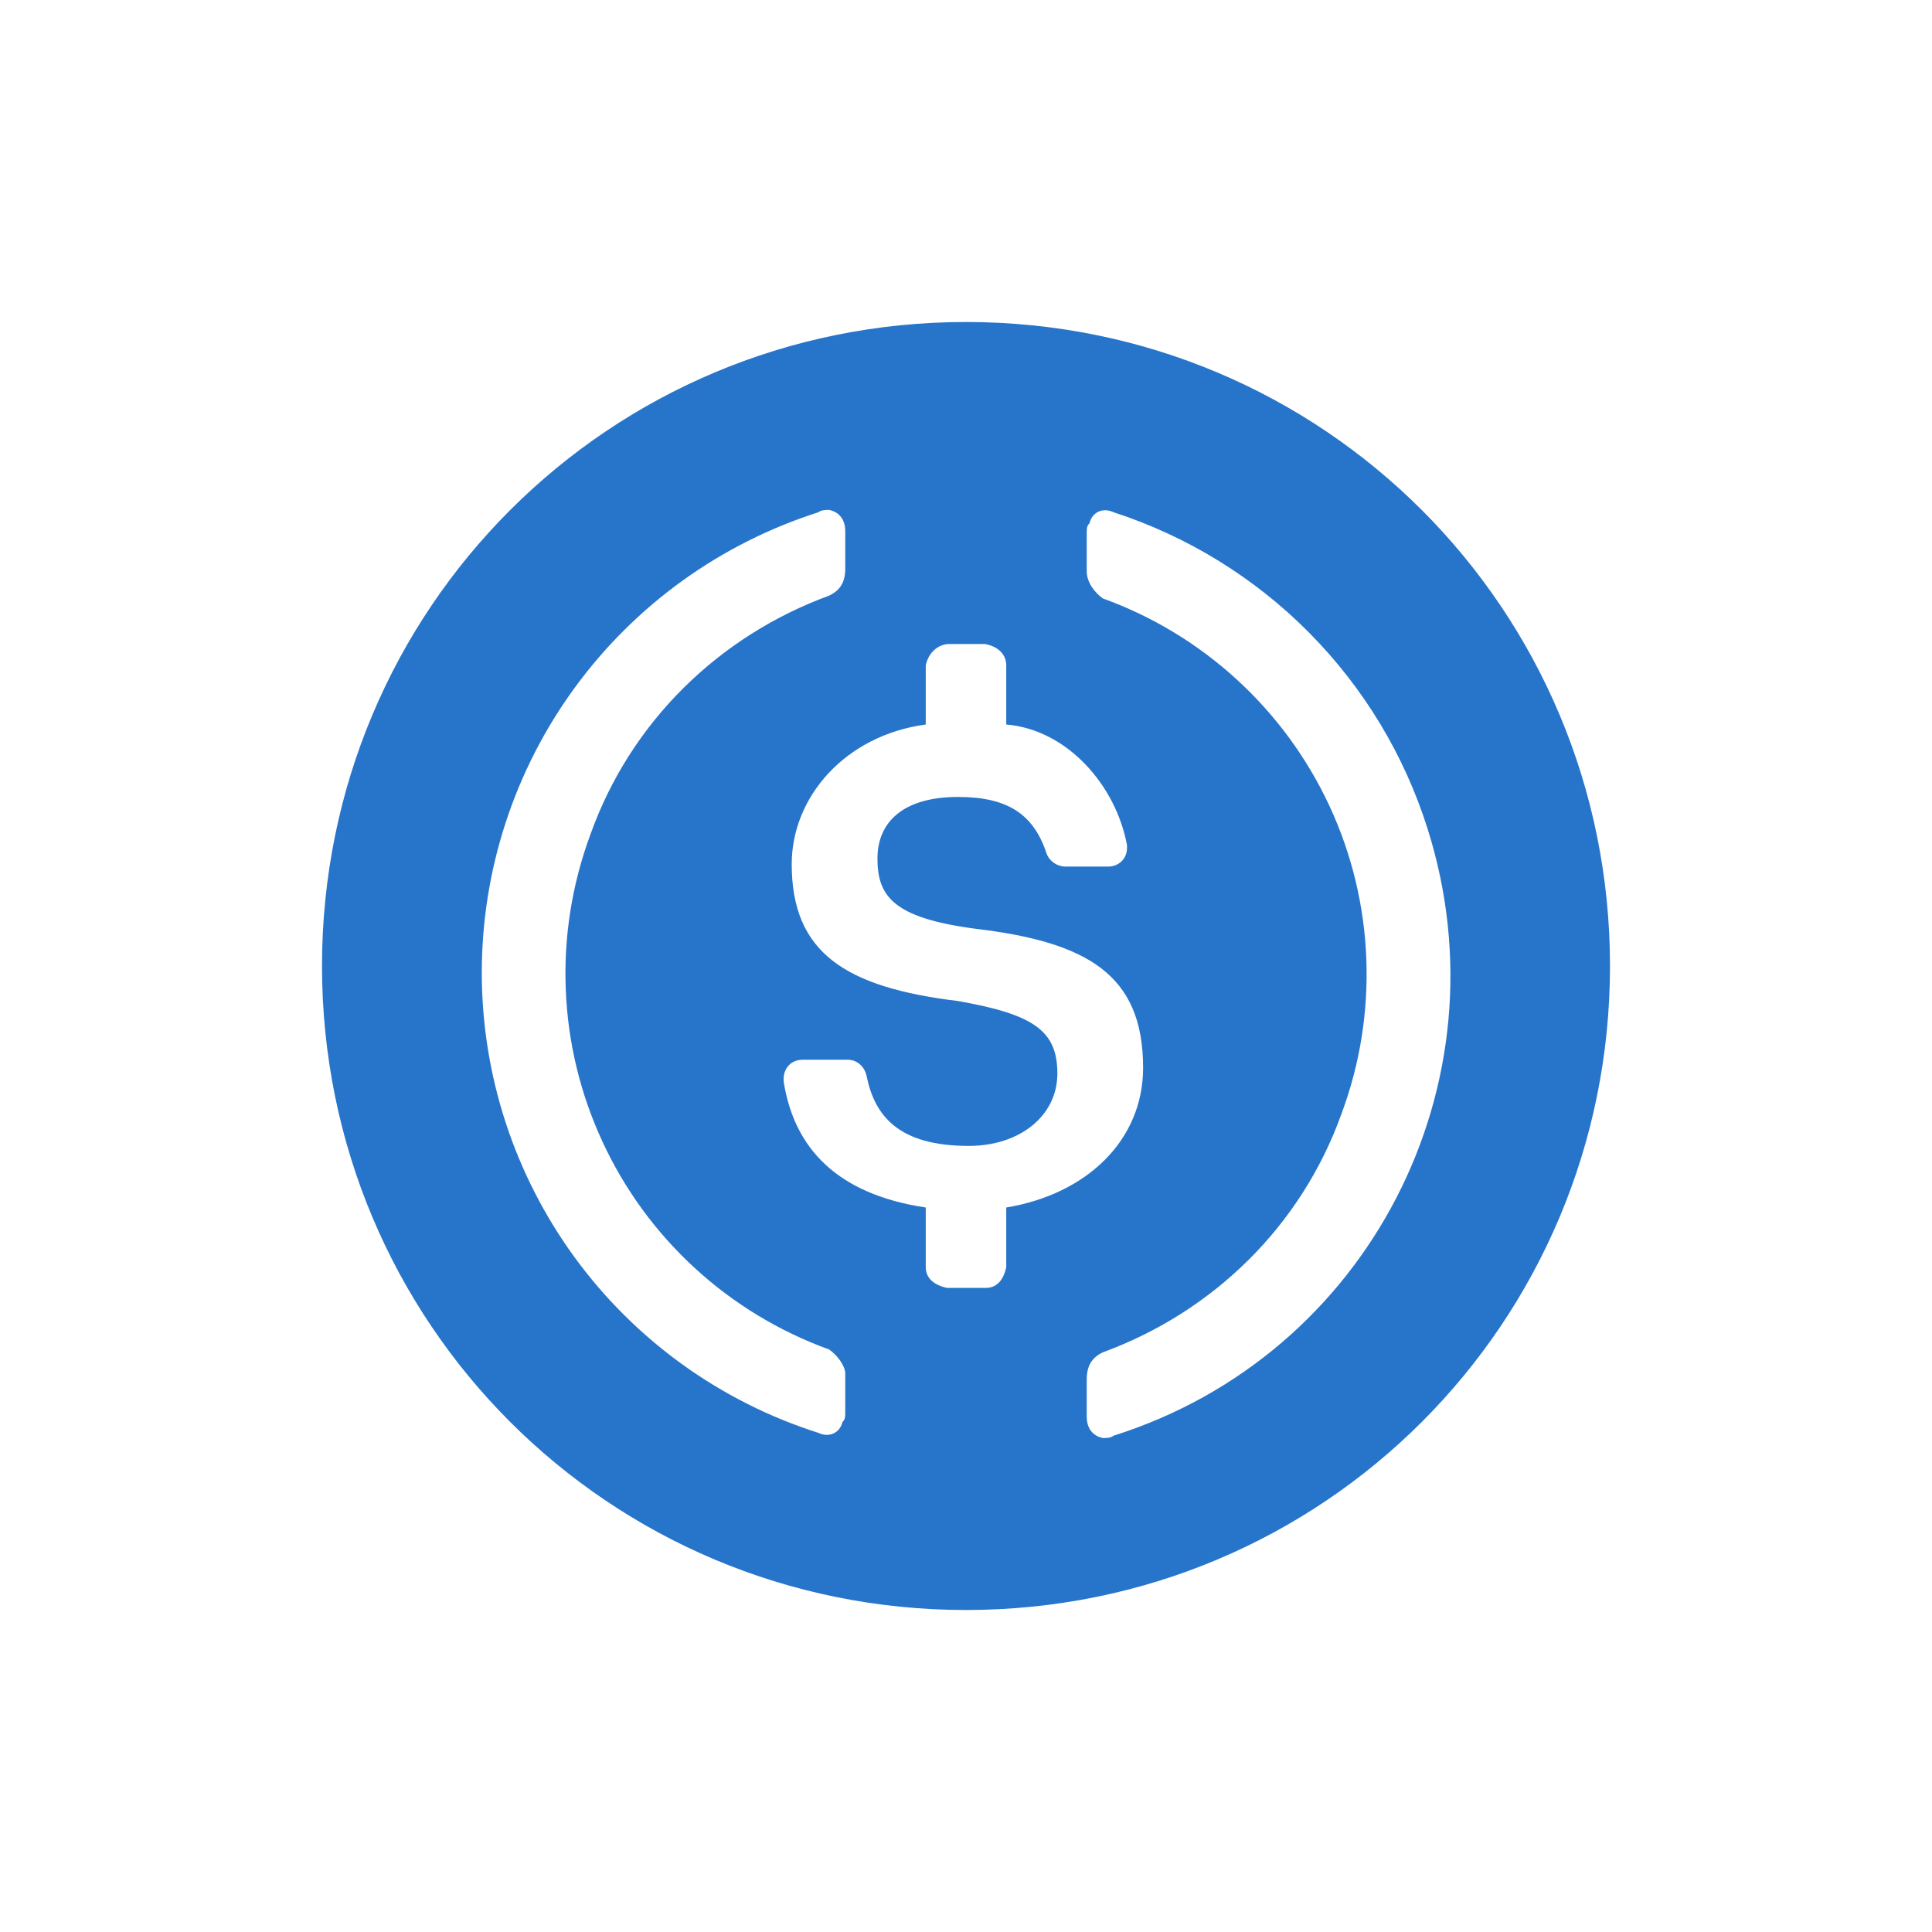 <svg width="24" height="24" viewBox="0 0 24 24" fill="none" xmlns="http://www.w3.org/2000/svg">
<path fill-rule="evenodd" clip-rule="evenodd" d="M12 20C16.435 20 20 16.435 20 12C20 7.565 16.435 4 12 4C7.565 4 4 7.565 4 12C4 16.435 7.565 20 12 20ZM14.2 13.264C14.2 12.1 13.5 11.7 12.1 11.535C11.1 11.4 10.9 11.135 10.9 10.665C10.9 10.2 11.235 9.9 11.9 9.9C12.5 9.9 12.835 10.1 13 10.6C13.035 10.7 13.135 10.765 13.235 10.765H13.765C13.9 10.765 14 10.665 14 10.534V10.499C13.865 9.765 13.265 9.065 12.5 9V8.265C12.5 8.13 12.4 8.03 12.235 8H11.795C11.66 8 11.535 8.1 11.5 8.265V9C10.5 9.135 9.835 9.9 9.835 10.735C9.835 11.835 10.5 12.265 11.9 12.435C12.835 12.6 13.135 12.8 13.135 13.335C13.135 13.864 12.665 14.235 12.035 14.235C11.165 14.235 10.865 13.864 10.765 13.365C10.735 13.235 10.635 13.165 10.535 13.165H9.965C9.835 13.165 9.735 13.264 9.735 13.4V13.435C9.865 14.265 10.4 14.835 11.5 15V15.74C11.5 15.875 11.6 15.964 11.765 15.999H12.245C12.375 15.999 12.465 15.91 12.5 15.74V15C13.5 14.835 14.2 14.165 14.2 13.264ZM8.634 15.755C9.117 16.198 9.684 16.541 10.3 16.764C10.4 16.834 10.5 16.965 10.5 17.064V17.534C10.5 17.599 10.5 17.634 10.465 17.665C10.435 17.799 10.3 17.864 10.165 17.799C8.952 17.413 7.893 16.651 7.141 15.623C6.39 14.595 5.985 13.355 5.985 12.082C5.985 10.809 6.39 9.568 7.141 8.541C7.893 7.513 8.952 6.751 10.165 6.364C10.2 6.334 10.265 6.334 10.3 6.334C10.435 6.364 10.5 6.464 10.5 6.599V7.064C10.5 7.234 10.435 7.334 10.3 7.399C8.935 7.899 7.835 8.964 7.335 10.364C7.107 10.979 7.002 11.633 7.028 12.288C7.053 12.944 7.208 13.587 7.484 14.182C7.759 14.777 8.15 15.312 8.634 15.755ZM13.535 6.499C13.565 6.364 13.7 6.299 13.835 6.364C14.752 6.662 15.584 7.175 16.262 7.859C16.941 8.544 17.446 9.38 17.735 10.299C18.735 13.464 17 16.834 13.835 17.834C13.8 17.864 13.735 17.864 13.7 17.864C13.565 17.834 13.5 17.735 13.5 17.599V17.134C13.5 16.965 13.565 16.864 13.7 16.799C15.065 16.299 16.165 15.234 16.665 13.834C16.894 13.22 16.998 12.566 16.973 11.911C16.948 11.255 16.793 10.611 16.517 10.016C16.241 9.421 15.85 8.887 15.367 8.444C14.883 8 14.317 7.657 13.7 7.434C13.6 7.364 13.5 7.234 13.5 7.099V6.634C13.5 6.564 13.5 6.534 13.535 6.499Z" fill="#2775CA"/>
</svg>
